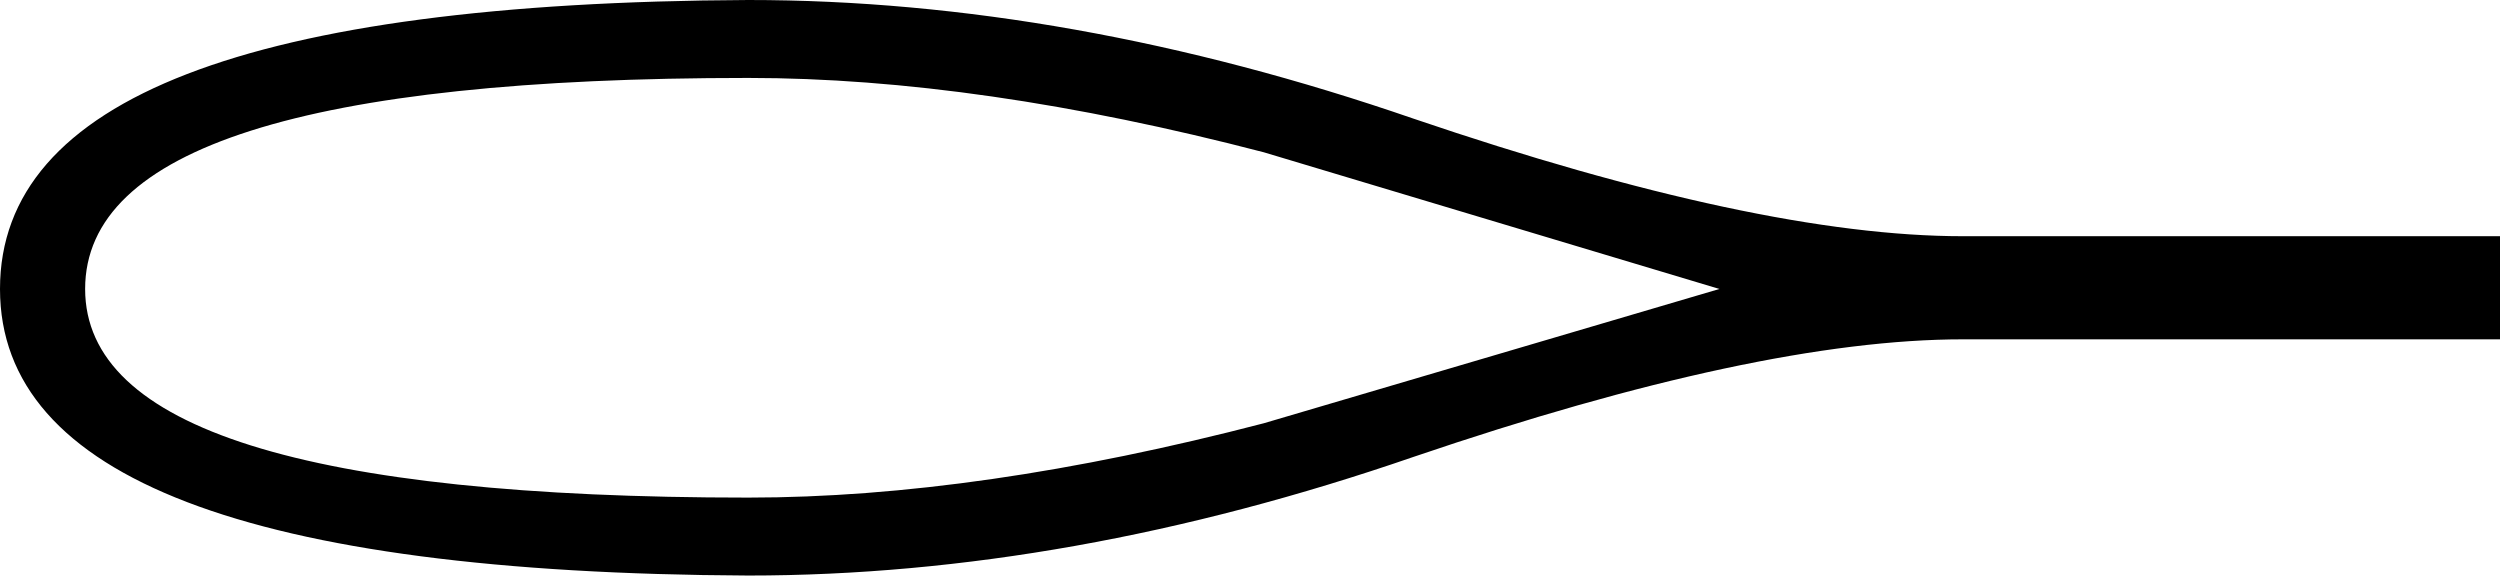 <?xml version='1.0' encoding ='UTF-8' standalone='yes'?>
<svg width='20.85' height='4.8' xmlns='http://www.w3.org/2000/svg' xmlns:xlink='http://www.w3.org/1999/xlink' >
<path style='fill:black; stroke:none' d=' M 6.24 0.65  Q 8.16 0.65 10.54 1.27  L 14.34 2.41  L 10.54 3.53  Q 8.16 4.15 6.24 4.15  Q 0.71 4.15 0.71 2.41  Q 0.71 0.65 6.24 0.65  Z  M 6.24 0  Q 0 0.03 0 2.41  Q 0 4.77 6.24 4.8  Q 8.92 4.8 11.79 3.81  Q 14.67 2.83 16.37 2.83  L 20.85 2.83  L 20.85 1.97  L 16.37 1.97  Q 14.67 1.97 11.79 0.99  Q 8.92 0 6.24 0  Z '/></svg>
